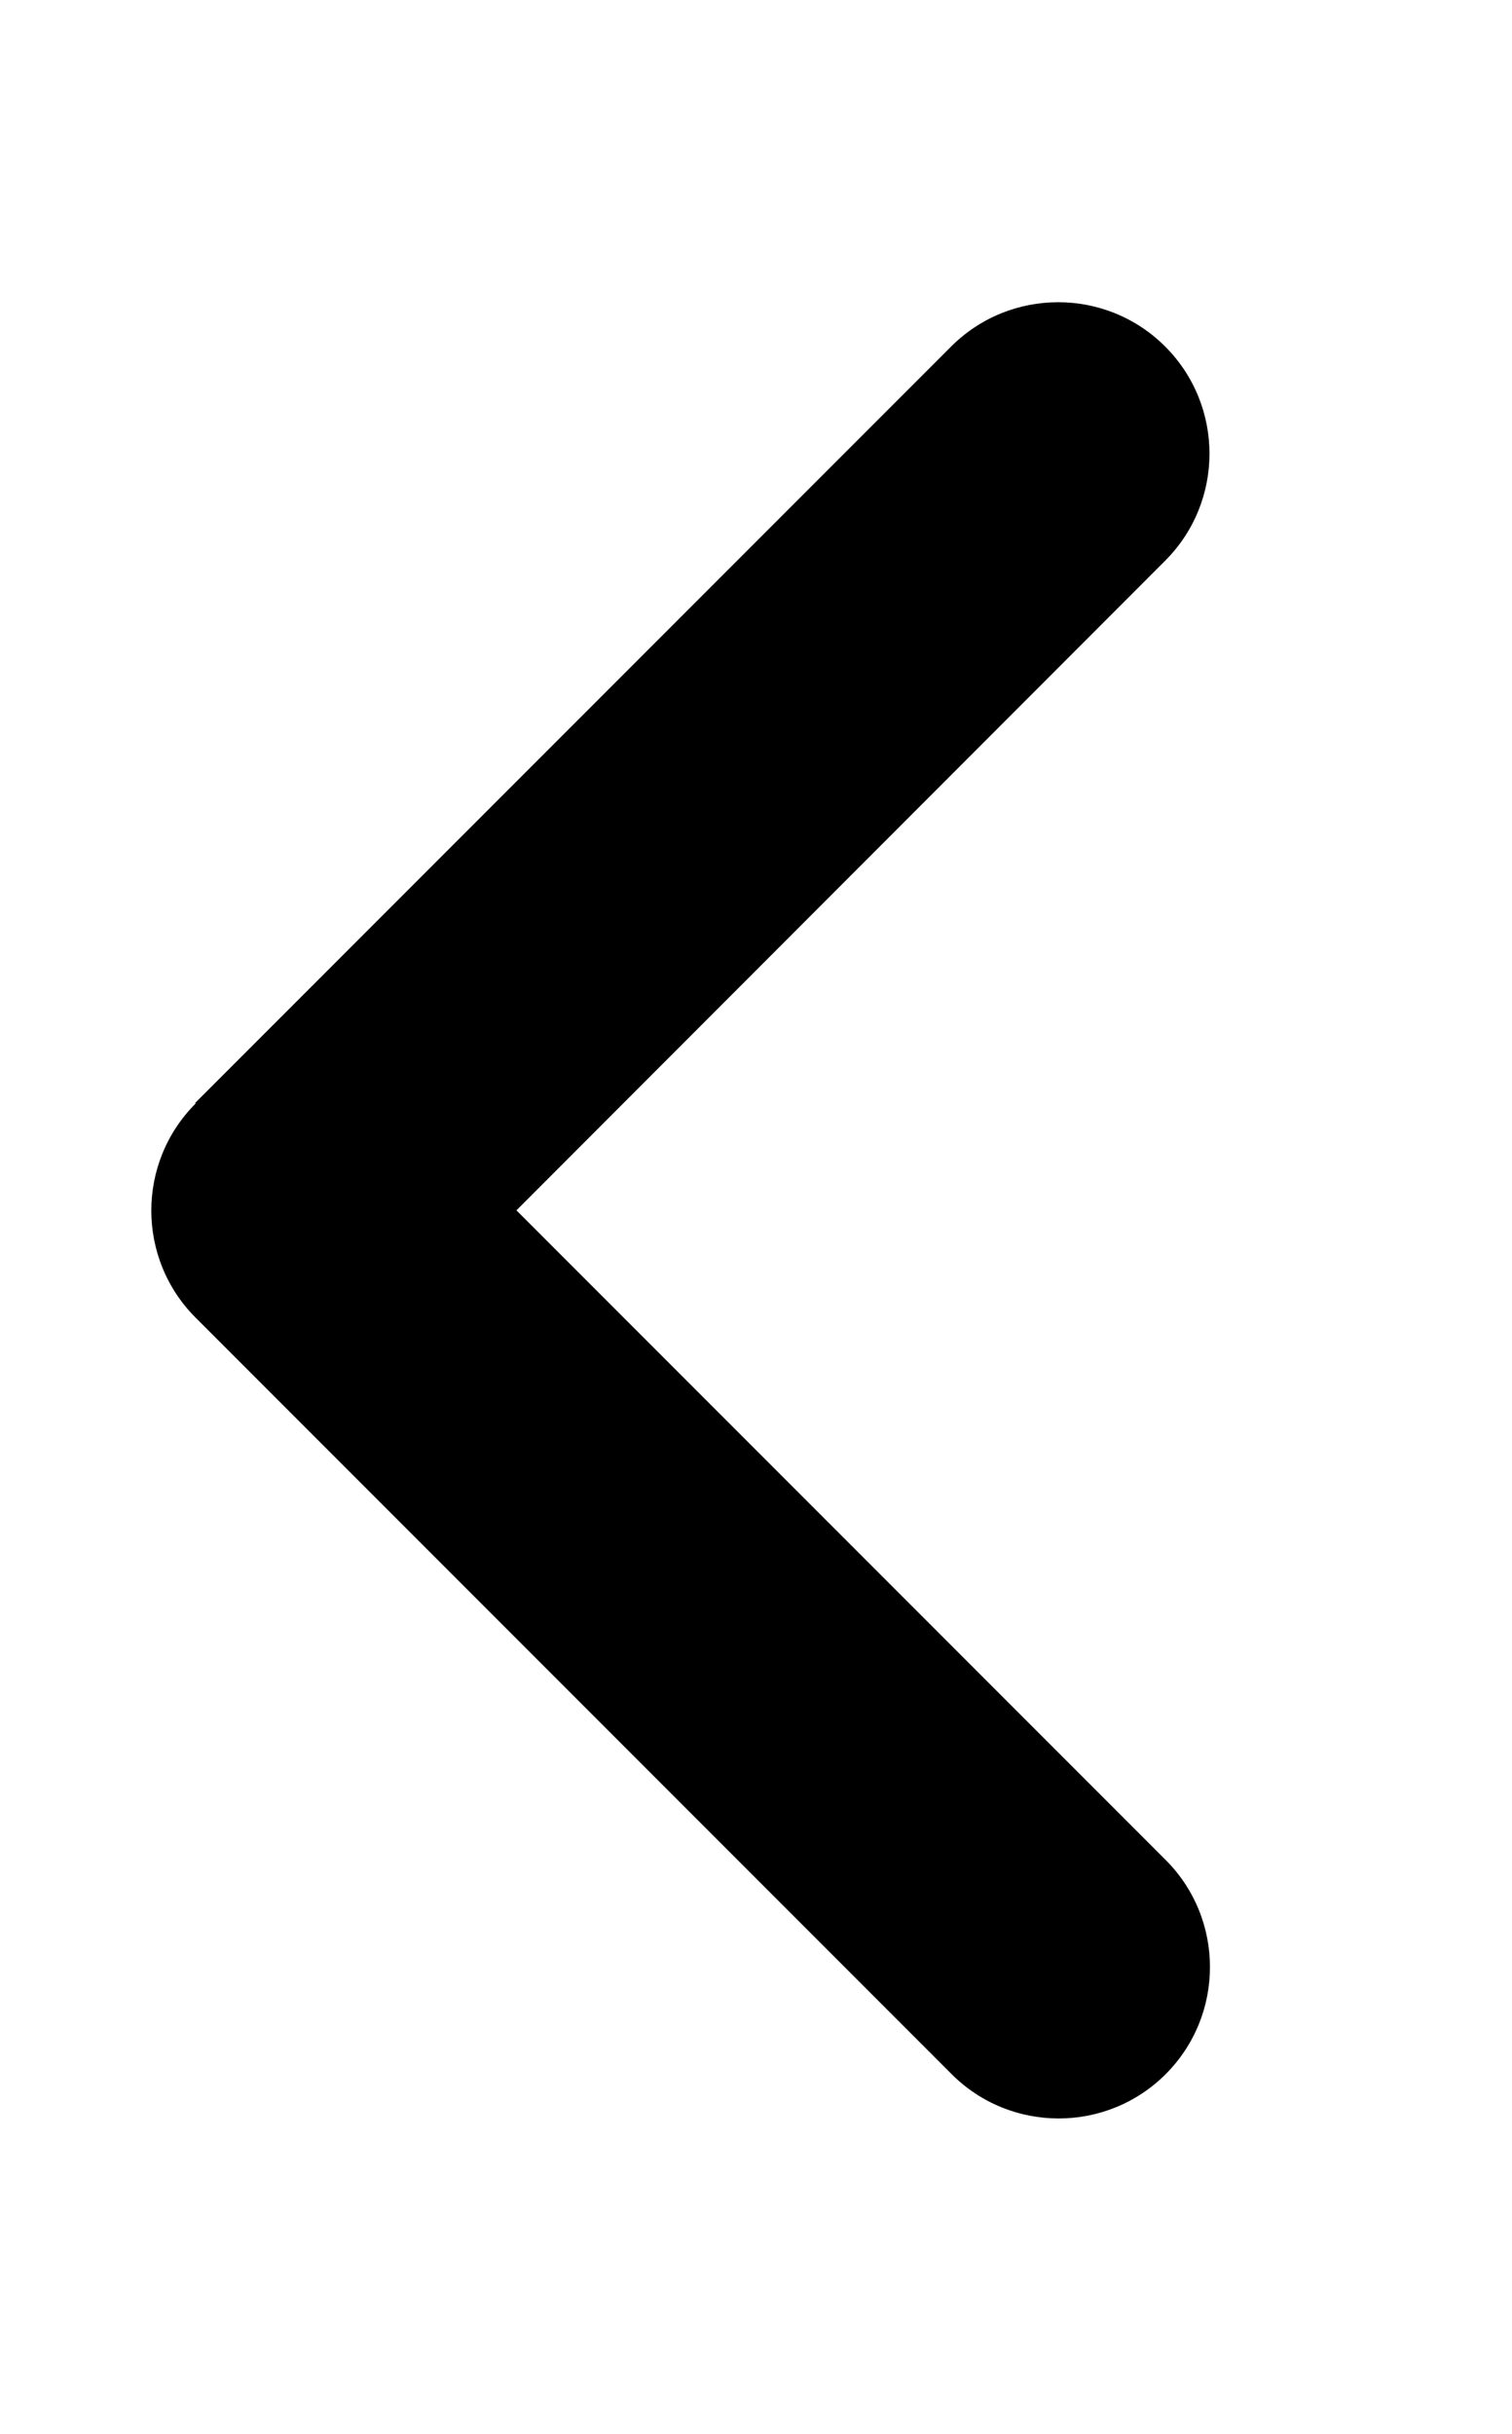 <svg width="23" height="37" viewBox="0 0 23 37" fill="none" xmlns="http://www.w3.org/2000/svg">
<path d="M2.976 16.776C2.077 17.674 2.077 19.133 2.976 20.032L14.476 31.532C15.374 32.43 16.833 32.43 17.732 31.532C18.63 30.633 18.63 29.174 17.732 28.276L7.856 18.4L17.724 8.524C18.623 7.626 18.623 6.167 17.724 5.268C16.826 4.37 15.367 4.37 14.468 5.268L2.968 16.768L2.976 16.776Z" fill="black"/>
</svg>
